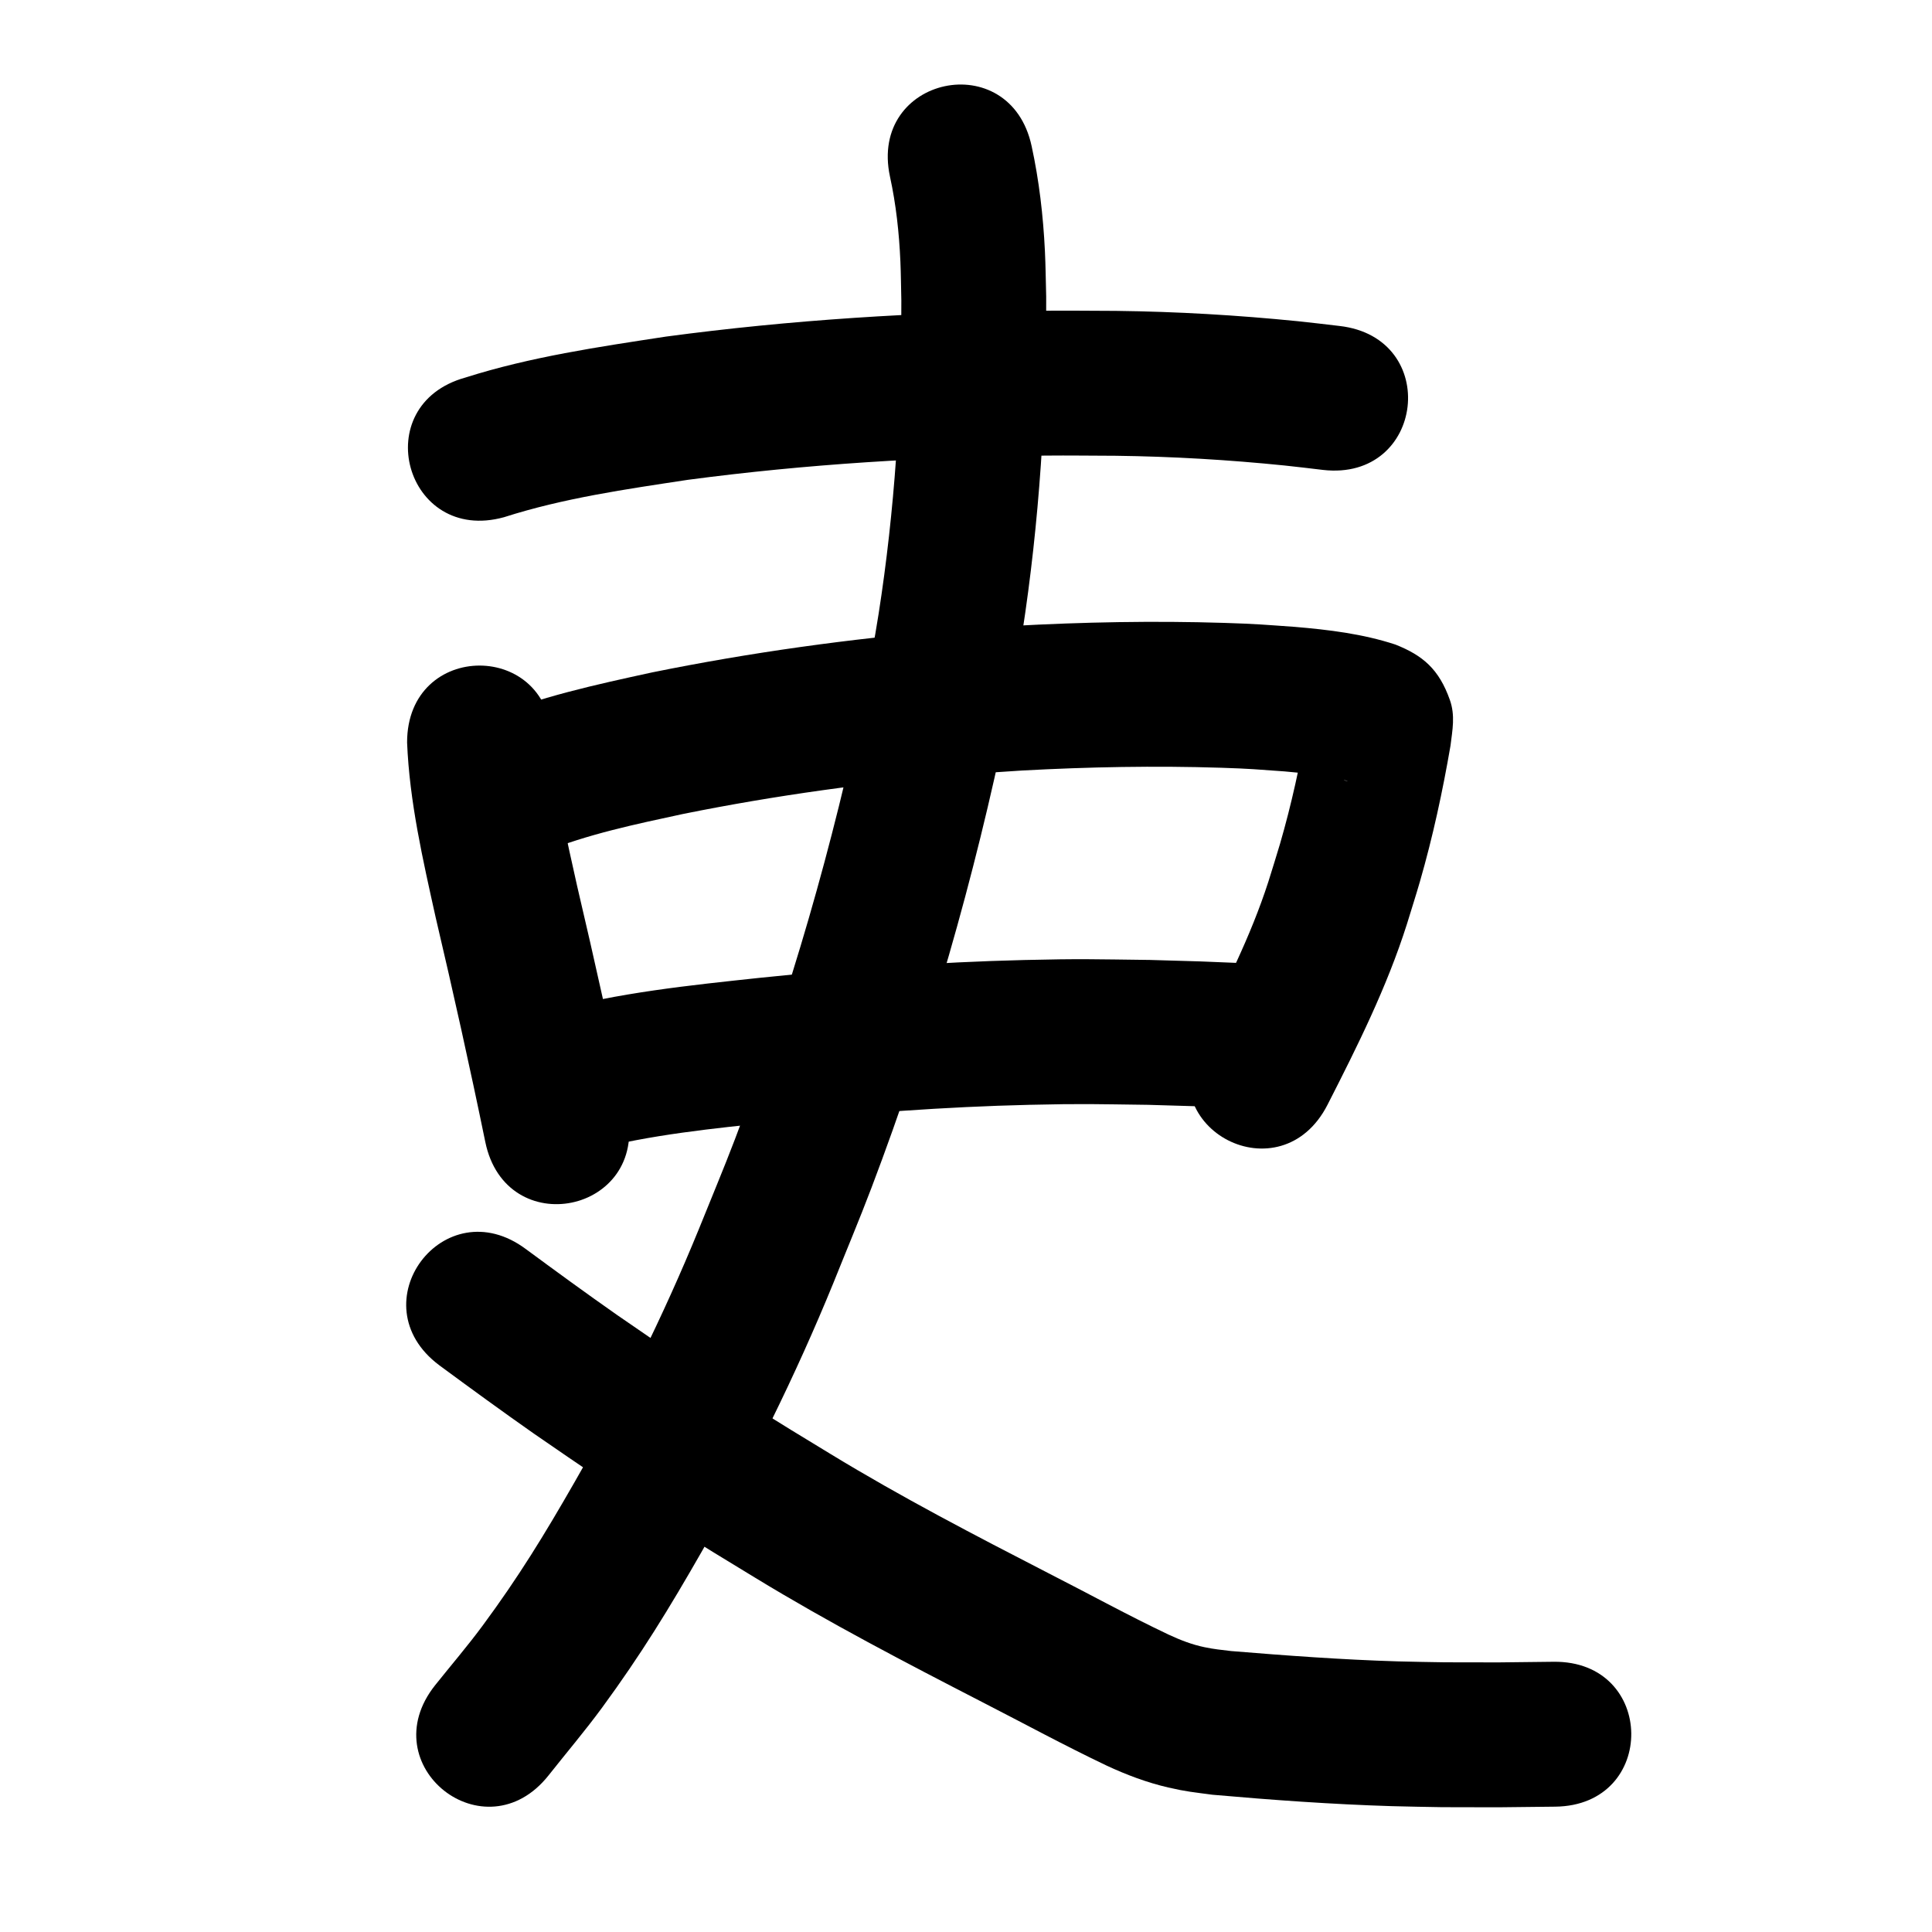 <?xml version="1.0" ?>
<svg xmlns="http://www.w3.org/2000/svg" width="1000" height="1000">
<path d="m 260.931,267.688 c 30.886,-9.9 63.139,-14.479 95.105,-19.33 61.323,-8.135 123.213,-11.918 185.057,-12.542 12.147,-0.123 24.295,0.061 36.443,0.092 29.185,0.364 58.335,2.087 87.37,5.034 6.632,0.673 13.244,1.524 19.867,2.287 52.689,6.034 61.222,-68.479 8.534,-74.513 v 0 c -7.228,-0.824 -14.446,-1.746 -21.684,-2.472 -31.214,-3.131 -62.548,-4.961 -93.92,-5.335 -12.758,-0.025 -25.517,-0.209 -38.275,-0.073 -65.068,0.69 -130.179,4.736 -194.688,13.379 -34.903,5.337 -70.091,10.466 -103.84,21.199 -51.106,14.165 -31.075,86.44 20.032,72.275 z"/>
<path d="m 210.71,384.273 c 1.23,30.633 8.172,60.727 14.786,90.552 9.071,38.625 17.712,77.351 25.687,116.218 10.664,51.95 84.132,36.869 73.468,-15.081 v 0 c -8.062,-39.263 -16.771,-78.39 -25.941,-117.409 -5.46,-24.506 -11.222,-49.173 -12.999,-74.28 0,-53.033 -75,-53.033 -75,0 z"/>
<path d="m 280.877,441.227 c 23.319,-9.477 48.08,-14.61 72.592,-19.903 47.944,-9.684 96.49,-16.35 145.231,-20.395 10.155,-0.843 20.33,-1.415 30.495,-2.122 34.274,-1.848 68.634,-2.516 102.946,-1.416 14.98,0.481 18.549,0.866 32.754,1.889 8.794,0.764 17.585,1.755 26.253,3.455 1.584,0.311 4.917,0.819 6.572,1.764 -9.583,-2.855 -15.328,-12.304 -19.168,-20.839 -3.263,-7.252 0.326,-11.826 -1.955,-8.782 -3.667,20.813 -8.12,41.482 -14.032,61.781 -1.929,6.624 -4.059,13.188 -6.088,19.782 -9.149,28.308 -22.63,54.875 -36.151,81.272 -24.145,47.218 42.632,81.364 66.776,34.146 v 0 c 15.477,-30.315 30.737,-60.89 41.079,-93.428 2.256,-7.38 4.629,-14.725 6.769,-22.139 6.672,-23.115 11.746,-46.643 15.826,-70.344 0.977,-8.069 2.554,-15.534 -0.358,-23.744 -5.589,-15.755 -13.873,-22.949 -28.223,-28.6 -16.798,-5.509 -34.409,-7.653 -51.973,-9.135 -15.982,-1.126 -19.805,-1.538 -36.567,-2.063 -36.564,-1.146 -73.178,-0.42 -109.698,1.584 -10.818,0.762 -21.647,1.382 -32.454,2.285 -51.664,4.319 -103.115,11.442 -153.927,21.752 -29.158,6.345 -58.545,12.702 -86.188,24.24 -48.762,20.851 -19.274,89.811 29.488,68.96 z"/>
<path d="m 305.246,595.542 c 31.55,-8.314 64.137,-11.457 96.485,-14.901 43.567,-4.475 87.267,-7.76 131.06,-8.788 27.988,-0.657 34.052,-0.341 61.493,0.007 33.228,0.99 17.376,0.418 47.557,1.665 52.988,2.182 56.074,-72.754 3.086,-74.936 v 0 c -31.48,-1.293 -14.908,-0.699 -49.72,-1.723 -28.982,-0.347 -35.553,-0.678 -65.062,0.034 -45.57,1.099 -91.044,4.502 -136.379,9.165 -36.84,3.946 -73.94,7.723 -109.783,17.554 -50.857,15.035 -29.594,86.958 21.263,71.923 z"/>
<path d="m 460.646,91.396 c 3.153,14.416 4.743,29.143 5.393,43.875 0.297,6.738 0.327,13.486 0.491,20.228 0.092,54.272 -3.379,108.543 -11.756,162.19 -2.137,13.689 -4.795,27.291 -7.193,40.936 -16.336,78.51 -38.562,155.875 -67.1,230.838 -5.978,15.704 -12.518,31.188 -18.777,46.782 -18.407,45.046 -40.085,88.654 -64.282,130.855 -15.747,27.464 -28.932,49.041 -47.668,74.404 -7.809,10.571 -16.389,20.552 -24.583,30.828 -32.967,41.542 25.782,88.163 58.749,46.622 v 0 c 9.239,-11.692 18.903,-23.06 27.717,-35.076 19.989,-27.25 34.772,-51.363 51.554,-80.73 25.627,-44.844 48.588,-91.173 68.129,-138.999 6.577,-16.429 13.448,-32.744 19.73,-49.288 29.999,-79.012 53.361,-160.548 70.408,-243.306 2.548,-14.615 5.377,-29.183 7.643,-43.844 8.908,-57.615 12.61,-115.9 12.403,-174.174 -0.22,-7.885 -0.275,-15.776 -0.659,-23.654 -0.888,-18.216 -2.996,-36.403 -6.871,-54.233 -11.136,-51.851 -84.464,-36.102 -73.328,15.748 z"/>
<path d="m 227.329,706.632 c 16.232,11.968 32.516,23.848 49.032,35.424 23.817,16.423 47.695,32.768 72.083,48.338 17.71,11.307 24.412,15.263 42.387,26.218 38.169,23.283 77.844,43.923 117.567,64.387 21.4,10.971 42.535,22.465 64.253,32.804 10.302,4.812 20.983,8.845 32.079,11.404 9.492,2.189 12.891,2.401 22.806,3.745 30.845,2.719 61.768,4.95 92.724,5.906 8.708,0.269 17.421,0.355 26.131,0.532 38.602,0.088 19.07,0.17 58.595,-0.266 53.03,-0.591 52.193,-75.587 -0.836,-74.995 v 0 c -38.086,0.429 -19.333,0.344 -56.259,0.277 -8.149,-0.16 -16.301,-0.232 -24.448,-0.479 -28.779,-0.875 -57.518,-2.984 -86.207,-5.344 -5.799,-0.711 -8.295,-0.88 -13.7,-1.979 -6.507,-1.323 -12.706,-3.747 -18.707,-6.546 -21.008,-9.951 -41.371,-21.192 -62.084,-31.731 -38.133,-19.644 -76.242,-39.419 -112.889,-61.762 -17.089,-10.41 -23.753,-14.346 -40.564,-25.072 -23.651,-15.089 -46.798,-30.944 -69.894,-46.862 -15.88,-11.121 -31.528,-22.547 -47.133,-34.049 -42.461,-31.774 -87.396,28.275 -44.935,60.049 z"/>
</svg>
